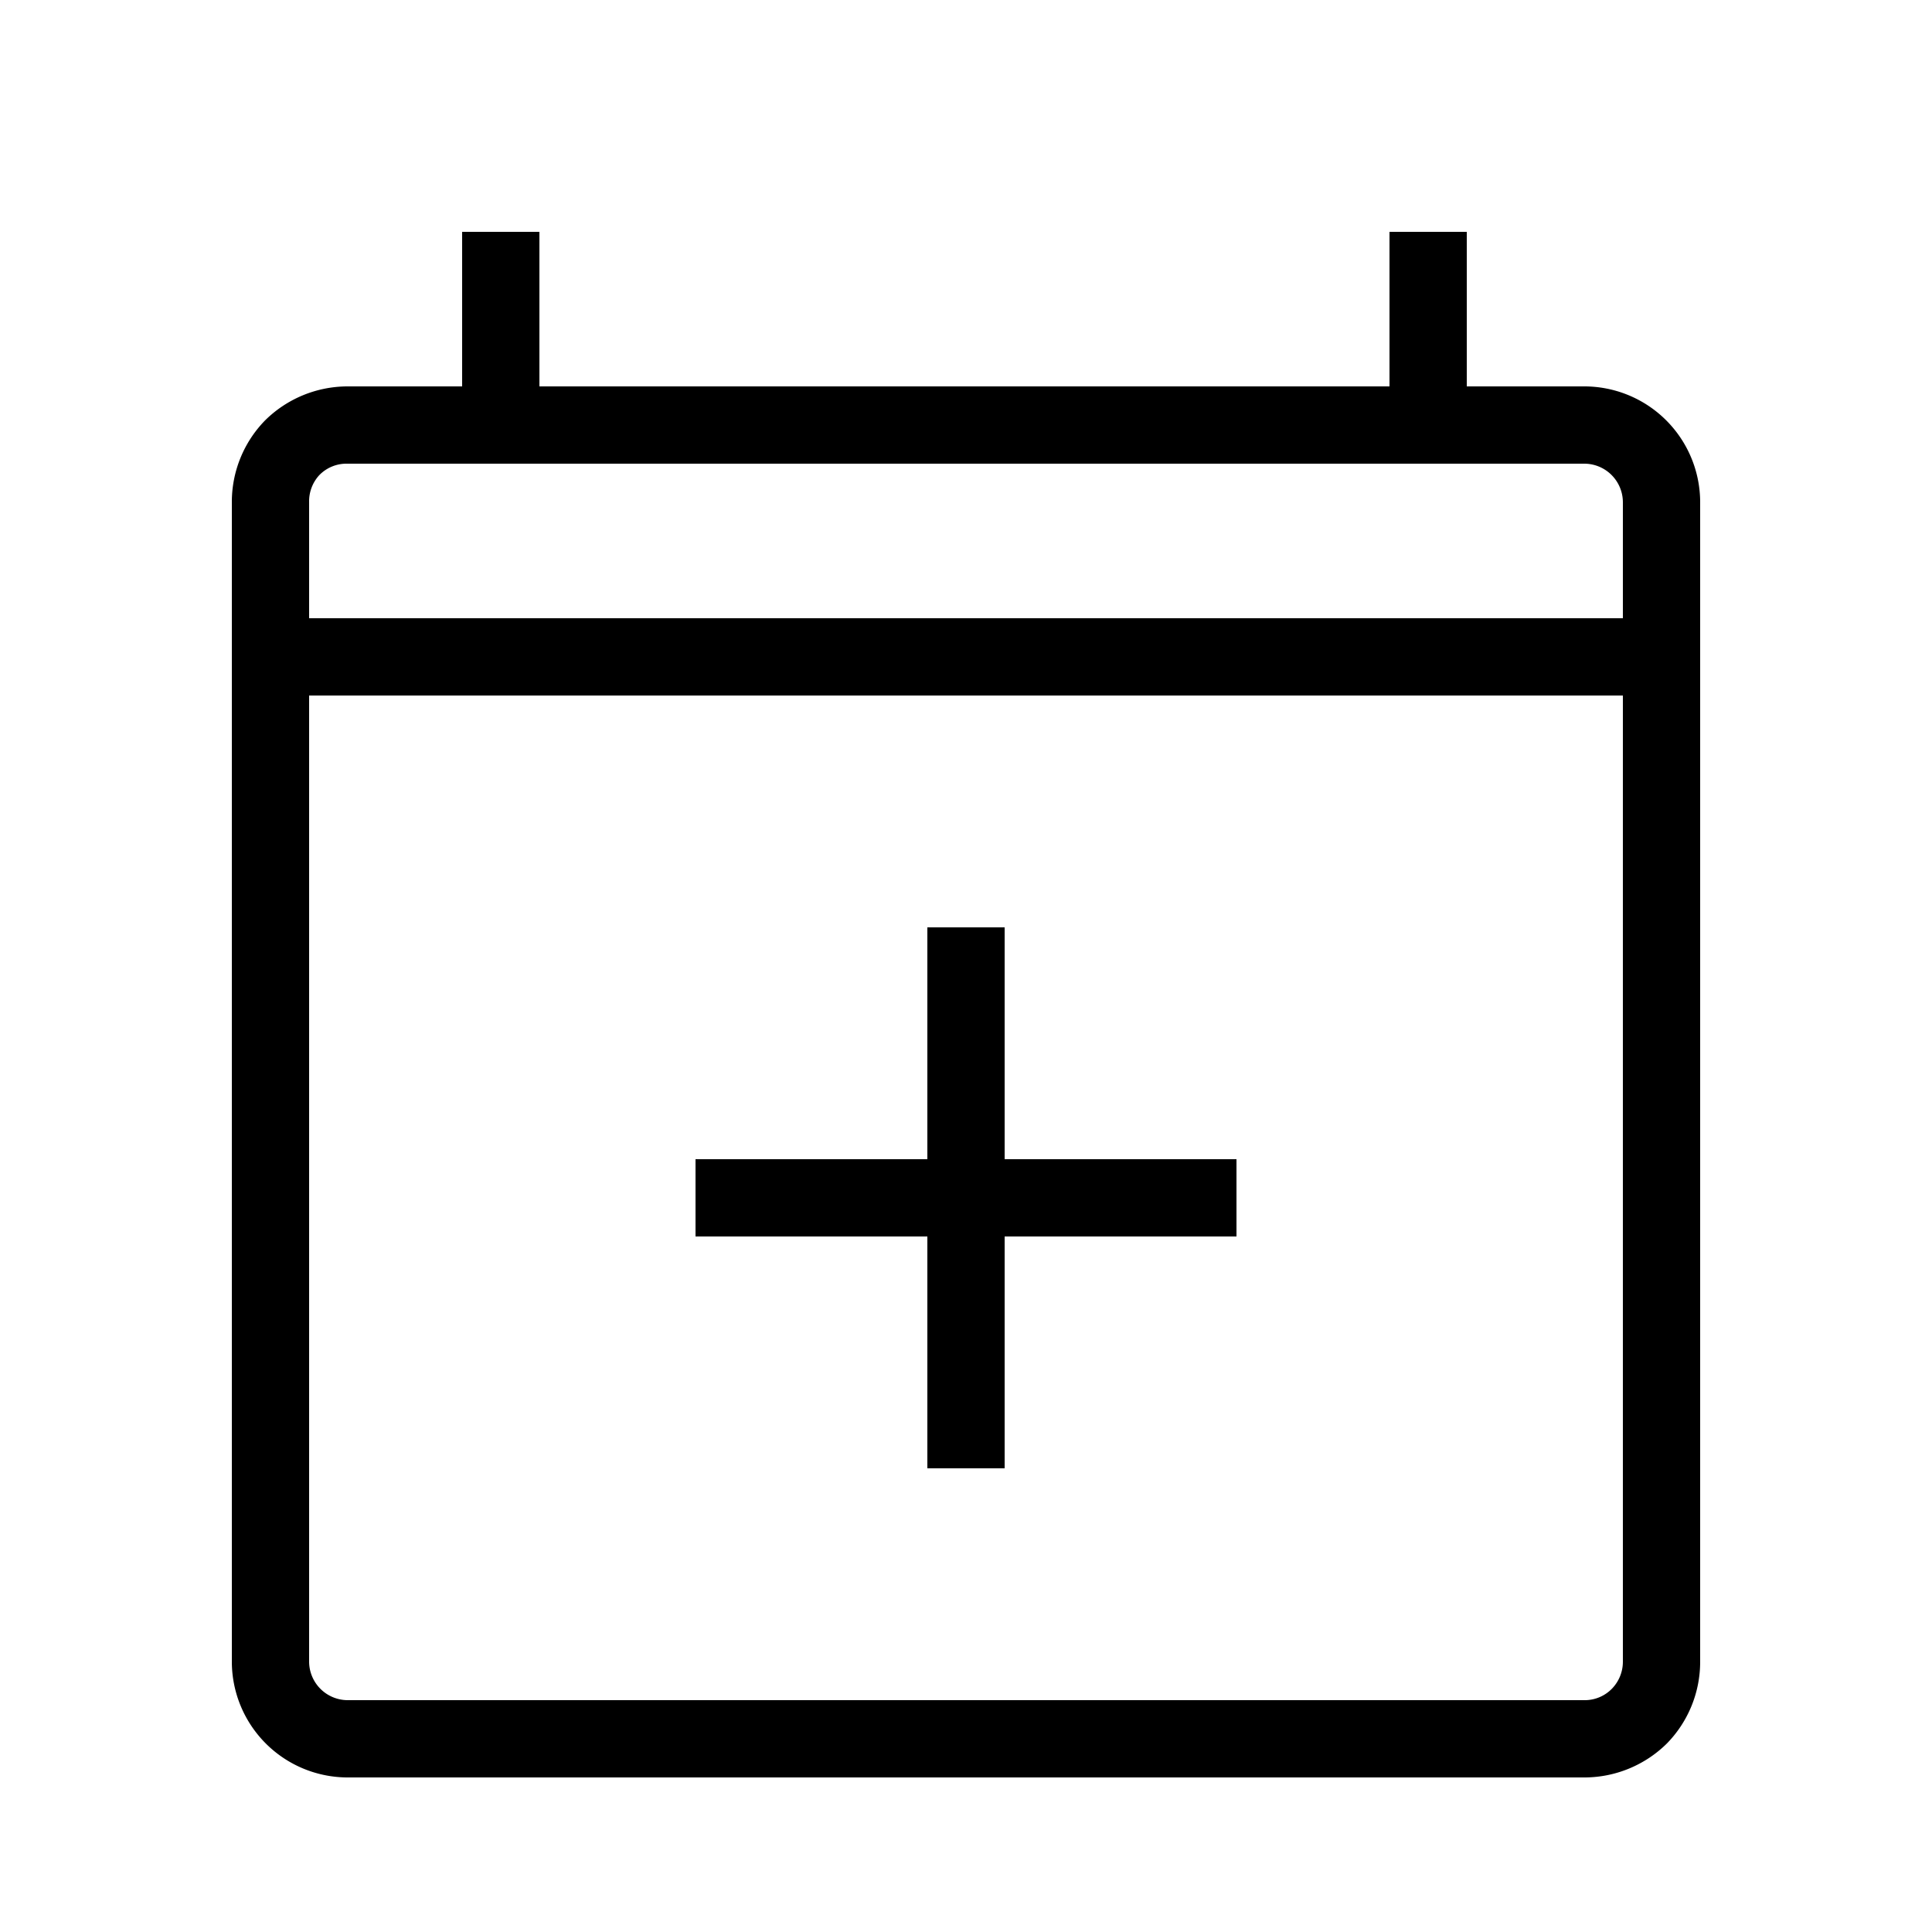 <?xml version="1.0" standalone="no"?><!DOCTYPE svg PUBLIC "-//W3C//DTD SVG 1.1//EN" "http://www.w3.org/Graphics/SVG/1.1/DTD/svg11.dtd"><svg t="1689607648615" class="icon" viewBox="0 0 1024 1024" version="1.1" xmlns="http://www.w3.org/2000/svg" p-id="3964" xmlns:xlink="http://www.w3.org/1999/xlink" width="200" height="200"><path d="M244.941 122.88h40.96v81.92h-40.96zM736.461 122.88h40.96v81.92h-40.96z" p-id="3965"></path><path d="M840.09 942.08h-655.36A61.44 61.44 0 0 1 122.88 880.64v-614.4a61.85 61.85 0 0 1 17.613-43.418A62.259 62.259 0 0 1 183.91 204.8h655.36A61.44 61.44 0 0 1 901.12 266.24v614.4a61.85 61.85 0 0 1-17.613 43.418 62.259 62.259 0 0 1-43.418 18.022zM183.91 245.76a20.07 20.07 0 0 0-14.746 6.144 20.48 20.48 0 0 0-5.325 14.336v614.4a20.48 20.48 0 0 0 20.48 20.48h655.36a20.07 20.07 0 0 0 14.746-6.144 20.48 20.48 0 0 0 5.734-14.336v-614.4a20.48 20.48 0 0 0-20.48-20.48z" p-id="3966"></path><path d="M142.541 327.68h736.87v40.96H142.541zM491.52 491.52h40.96v286.72h-40.96z" p-id="3967"></path><path d="M368.64 614.4h286.72v40.96H368.64z" p-id="3968"></path></svg>